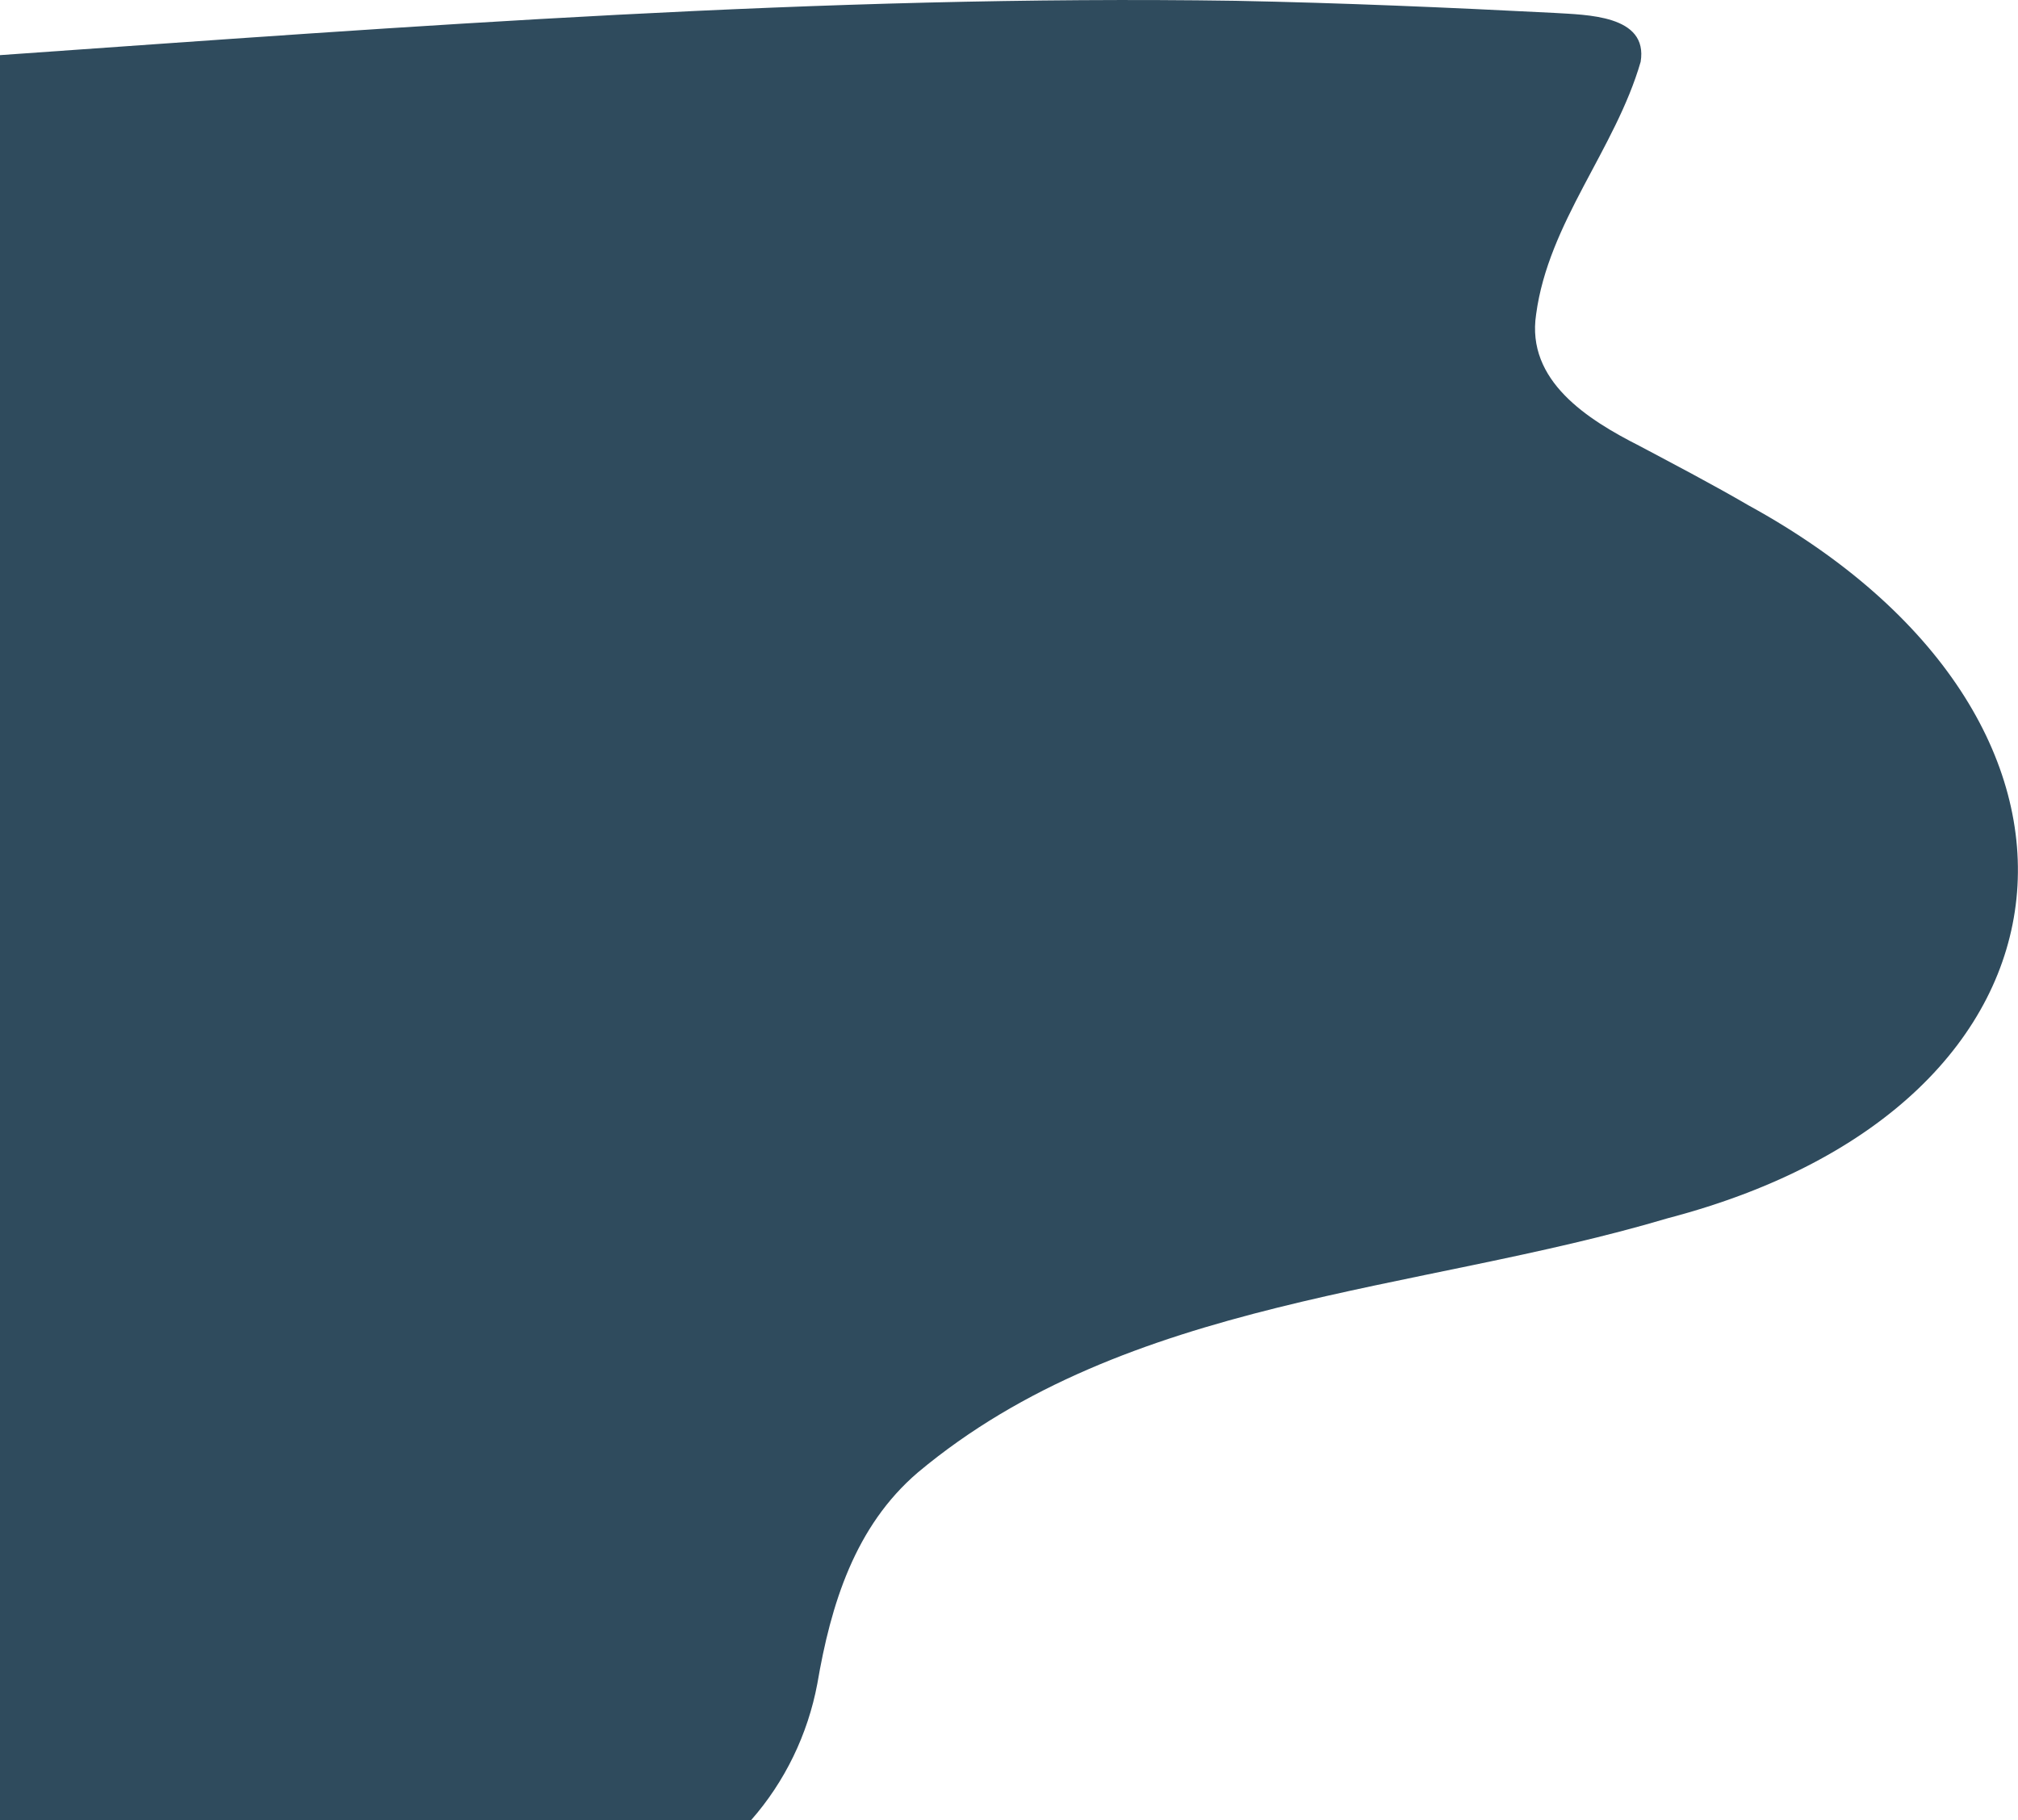 <?xml version="1.0" encoding="utf-8"?>
<!-- Generator: Adobe Illustrator 24.1.3, SVG Export Plug-In . SVG Version: 6.00 Build 0)  -->
<svg version="1.1" id="Layer_1" xmlns="http://www.w3.org/2000/svg" xmlns:xlink="http://www.w3.org/1999/xlink" x="0px" y="0px"
	 viewBox="0 0 1753 1581.4" enable-background="new 0 0 1753 1581.4" xml:space="preserve">
<g>
	<path fill="#2F4B5D" d="M0,47.9C357.1,22.8,715.1-4.7,1073.4,0.7c92.2,1.8,184.4,5.8,276.5,10.5c28.1,1.8,82,1.6,75.3,42.5
		c-22,76-80.1,139.5-90.8,219.4c-8.8,57.8,45,91.6,89.8,114.3c31.8,16.9,63.7,33.6,94.8,51.7c336.3,184.4,307.4,520.3-69.9,619.2
		c-218.3,65-470,68.9-651.7,220.9c-54.8,46.8-75.7,114.9-87.4,183.6c-8.3,44.1-28.2,85.2-57.6,118.6c-217.5,0-435,0-652.5,0
		C0,1070.2,0,559.1,0,47.9z"/>
</g>
</svg>

